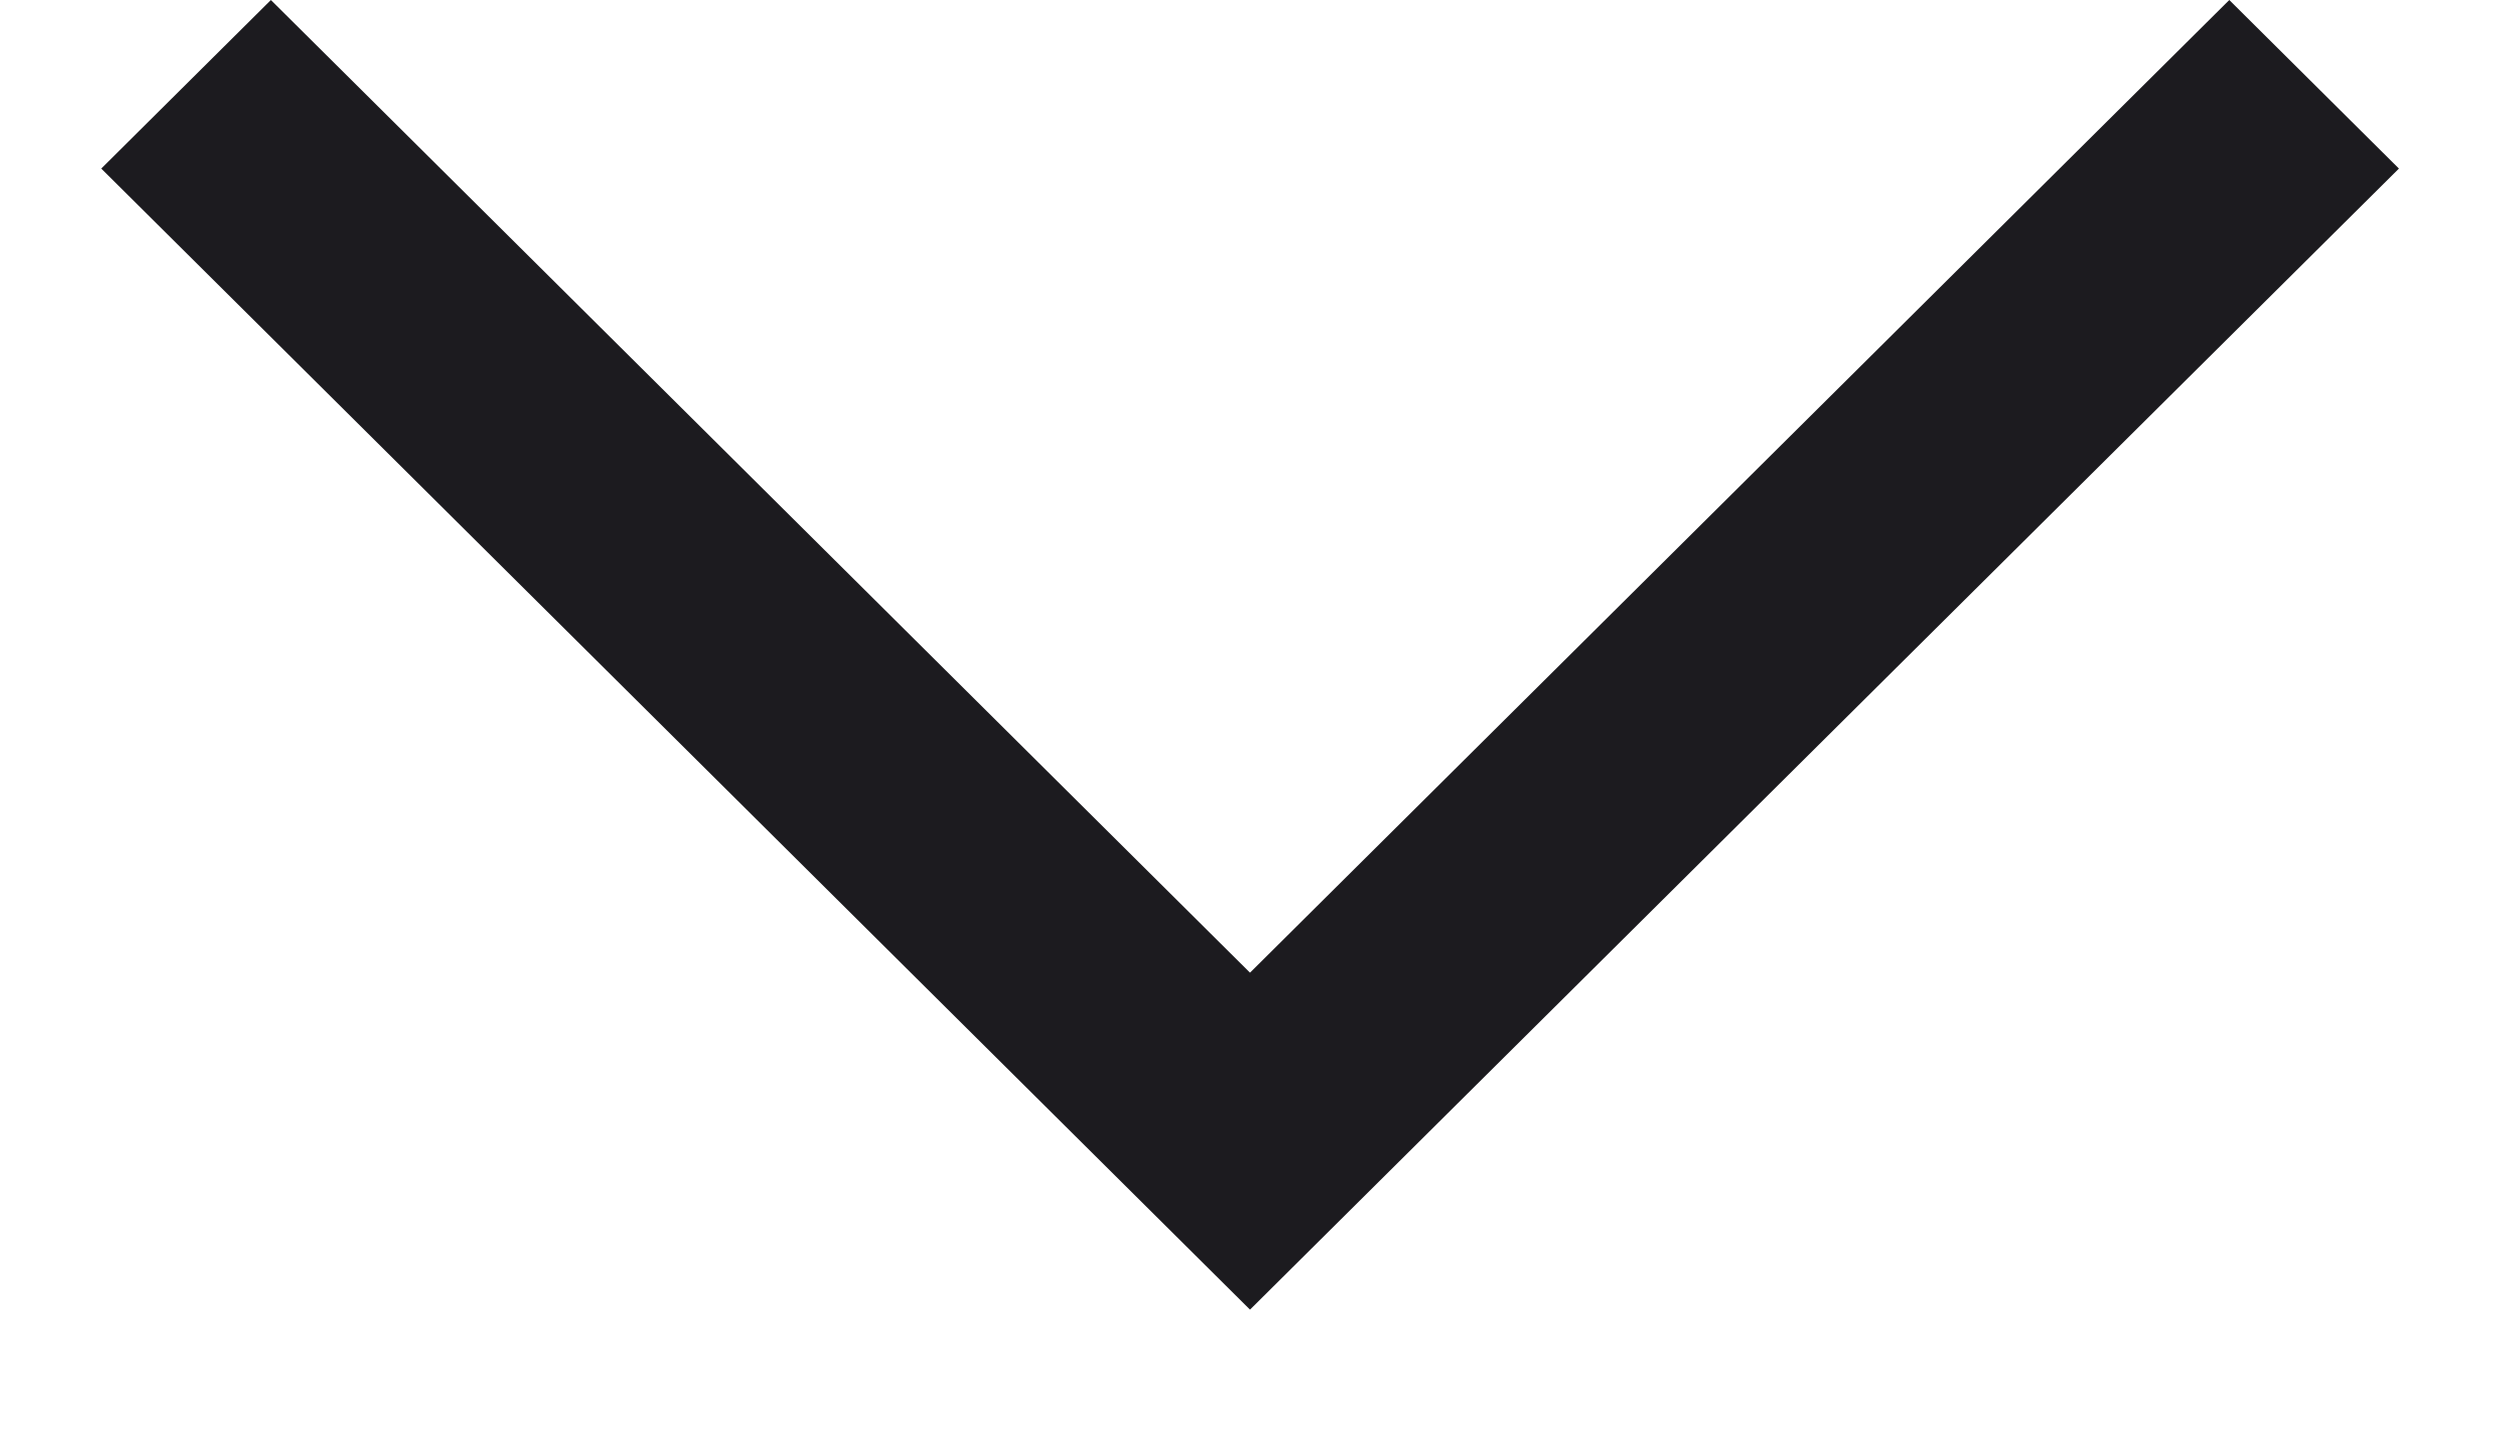 <svg width="14" height="8" viewBox="0 0 14 8" fill="none" xmlns="http://www.w3.org/2000/svg">
<path d="M0.567 0.944L1.517 9.50247e-10L7 5.447L12.484 0L13.434 0.944L7 7.334L0.567 0.944Z" fill="#1C1B1F"/>
</svg>

